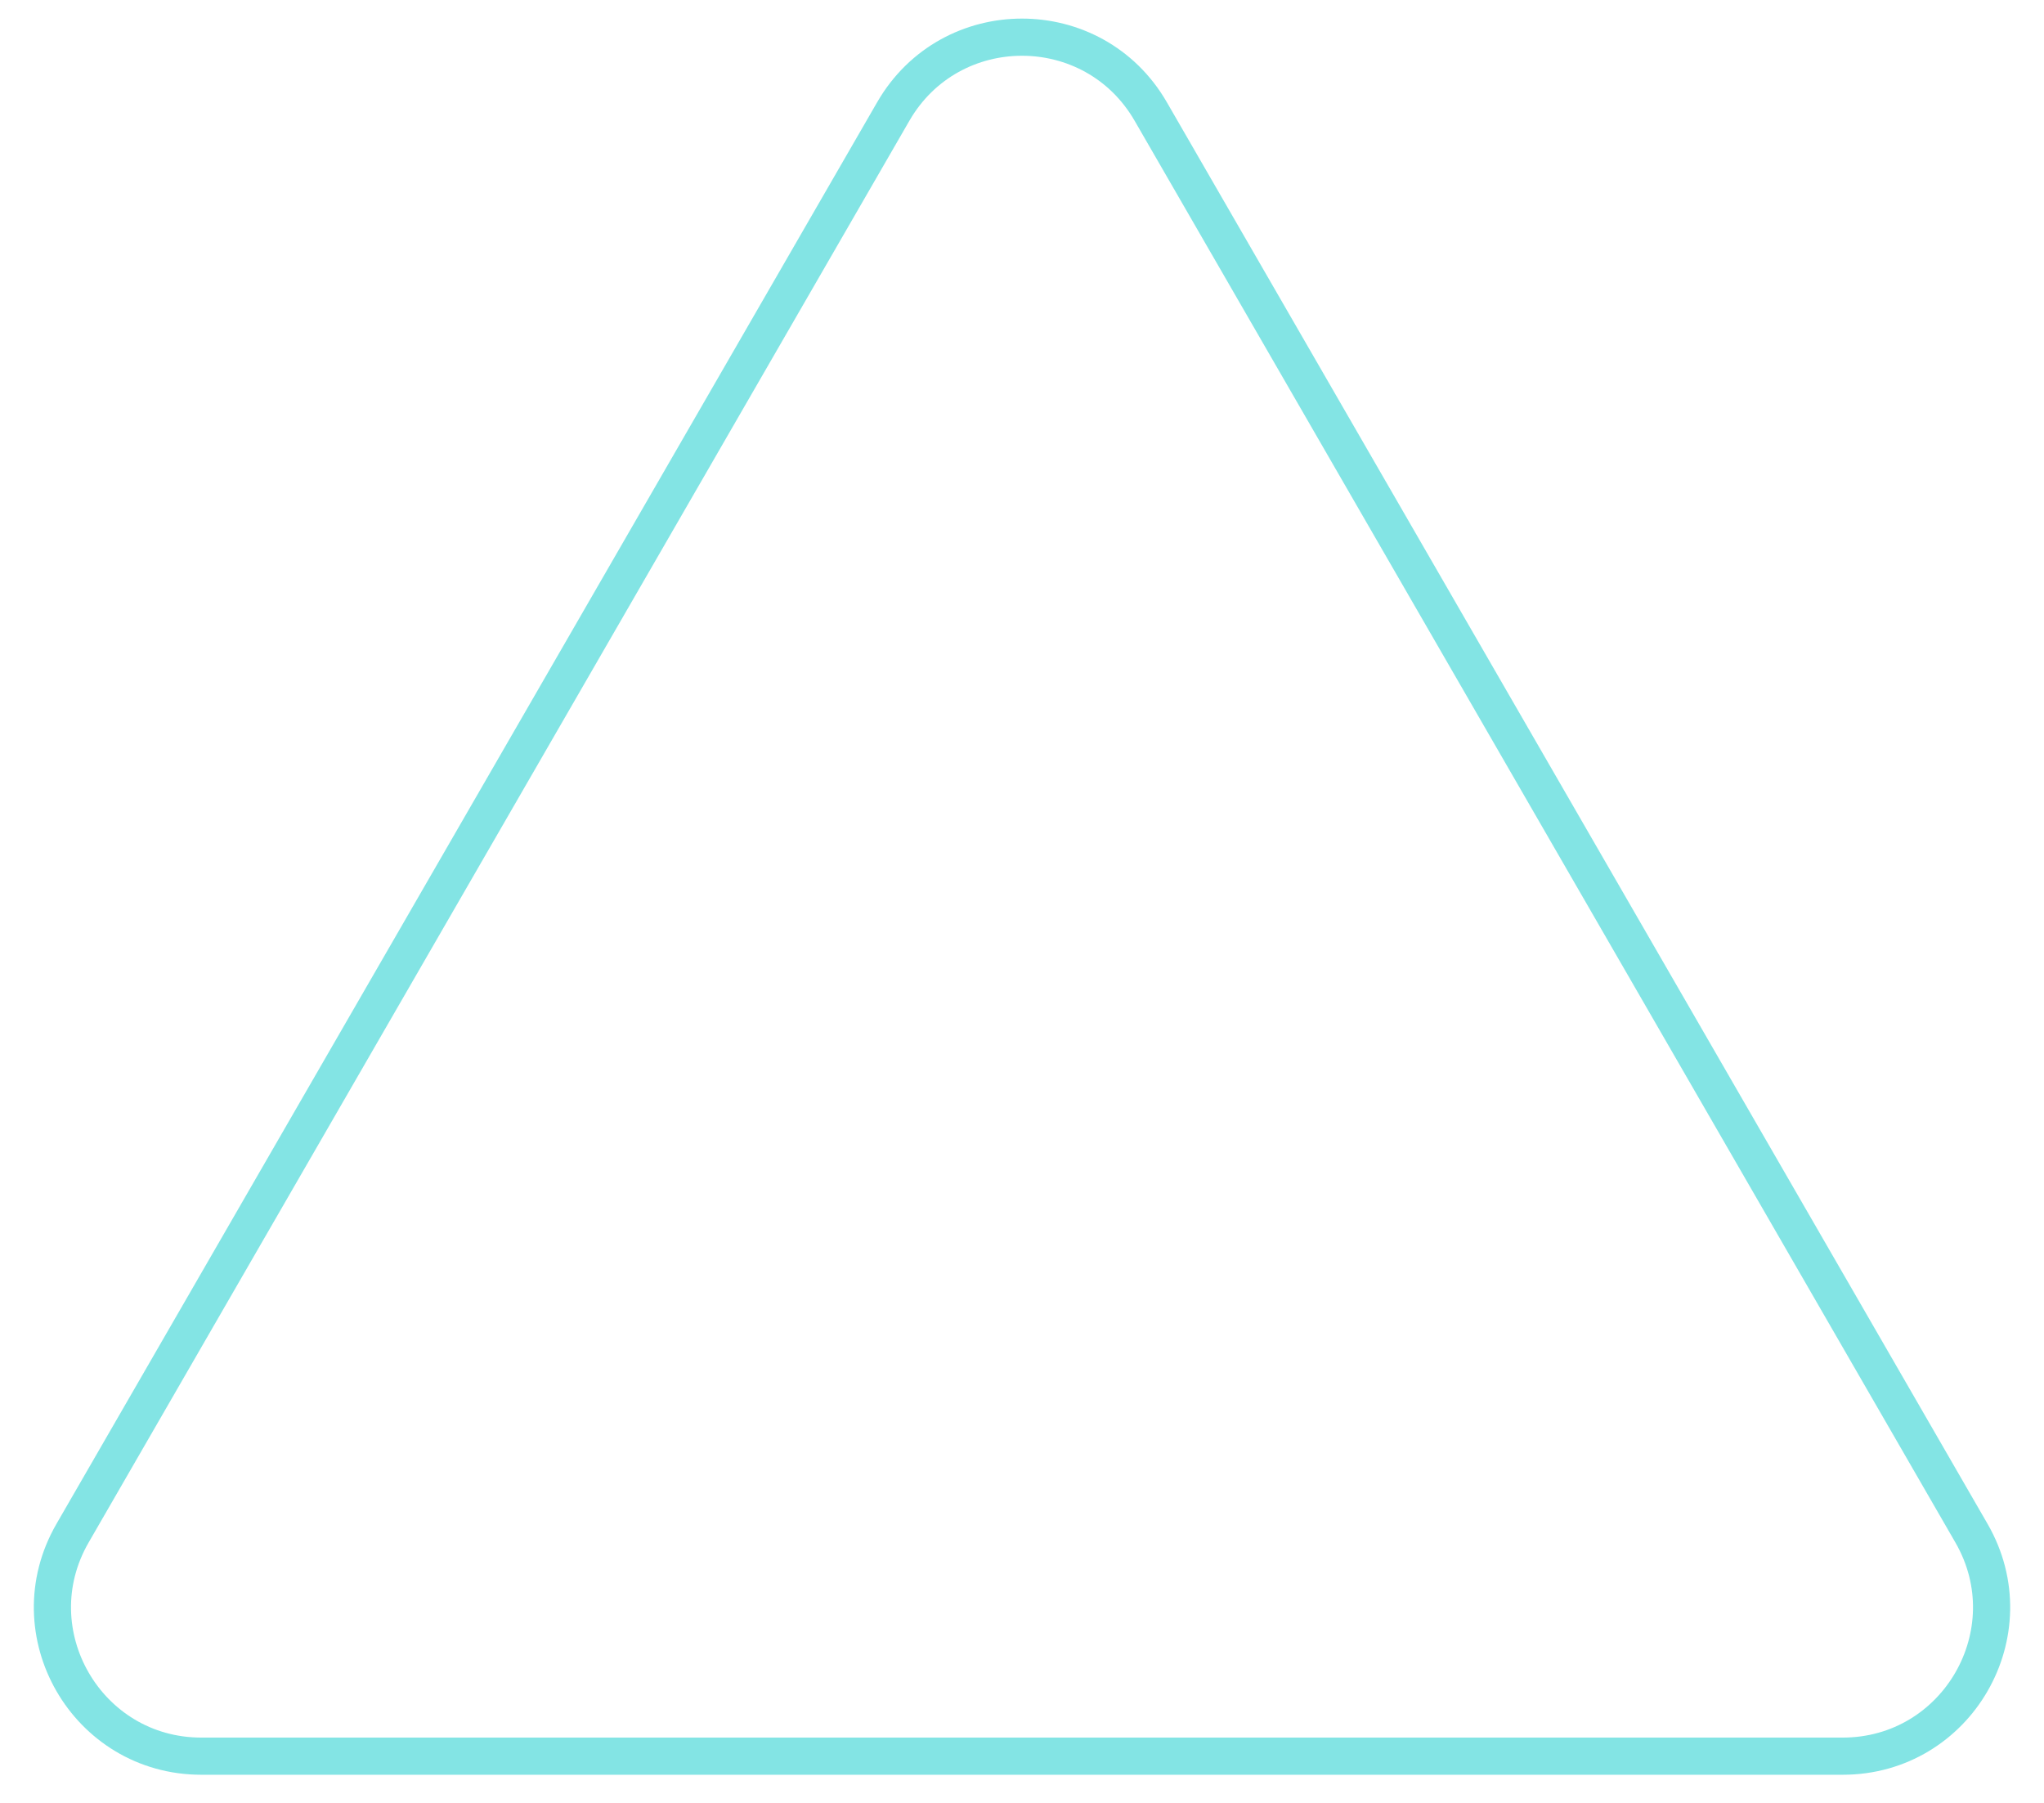 <svg width="110" viewBox="0 0 110 97" fill="none" xmlns="http://www.w3.org/2000/svg">
<path d="M61.928 6C58.849 0.667 51.151 0.667 48.072 6L3.905 82.5C0.825 87.833 4.674 94.5 10.833 94.5H99.167C105.326 94.5 109.175 87.833 106.096 82.5L61.928 6Z"
  stroke="#83E4E4" stroke-width="2"/>
</svg>
